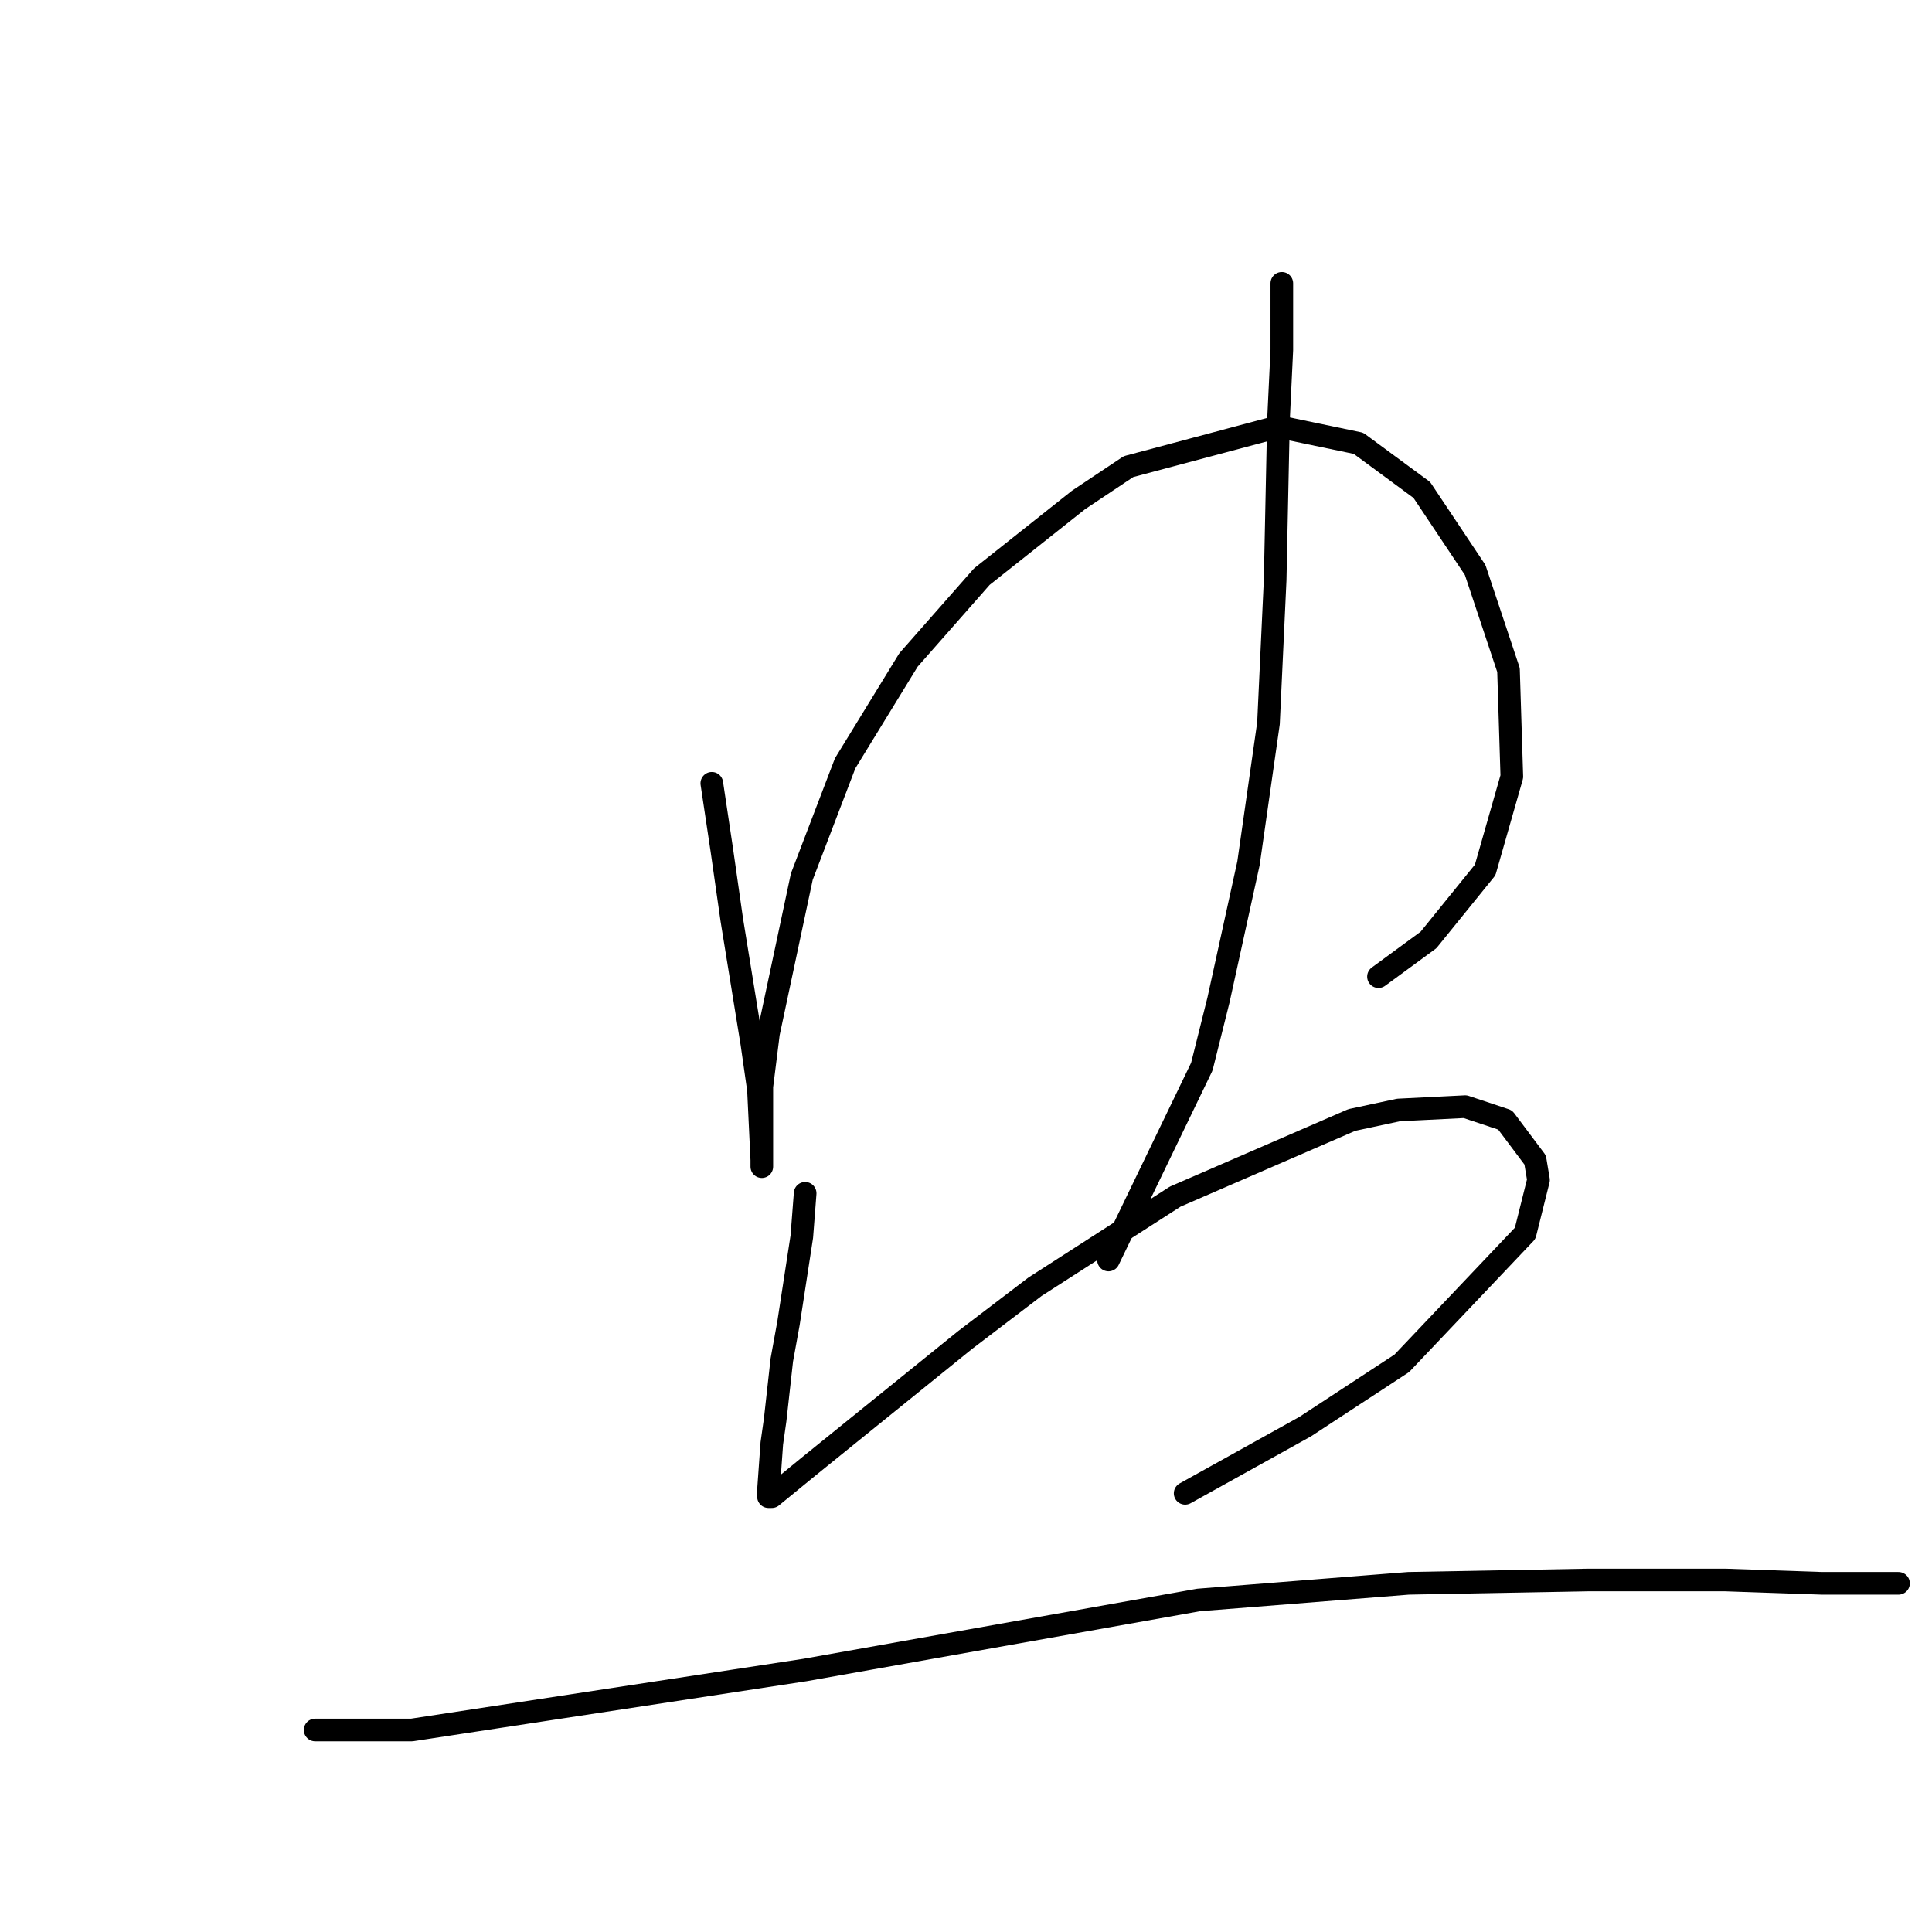 <?xml version="1.0" standalone="no"?>
    <svg width="256" height="256" xmlns="http://www.w3.org/2000/svg" version="1.1">
    <polyline stroke="black" stroke-width="3" stroke-linecap="round" fill="transparent" stroke-linejoin="round" points="94.319 103.792 95.644 112.626 96.969 121.901 99.62 138.244 100.503 144.428 100.945 153.703 100.945 154.586 100.945 154.145 100.945 143.986 101.828 136.919 106.245 116.16 111.987 101.142 120.379 87.45 130.096 76.408 142.905 66.249 149.53 61.832 169.406 56.531 180.007 58.74 188.399 64.924 195.466 75.524 199.883 88.775 200.325 102.909 196.791 115.276 189.282 124.552 182.657 129.41 182.657 129.41 " />
        <polyline stroke="black" stroke-width="3" stroke-linecap="round" fill="transparent" stroke-linejoin="round" points="169.848 37.539 169.848 46.373 169.406 55.648 168.965 76.849 168.081 95.842 165.431 114.393 161.456 132.502 159.248 141.336 146.88 166.954 146.88 166.954 " />
        <polyline stroke="black" stroke-width="3" stroke-linecap="round" fill="transparent" stroke-linejoin="round" points="106.687 158.12 106.245 163.862 105.362 169.604 104.478 175.346 103.595 180.204 102.711 188.155 102.27 191.247 101.828 197.43 101.828 198.314 102.27 198.314 107.128 194.338 127.888 177.554 137.163 170.487 155.714 158.562 179.124 148.403 185.307 147.078 194.141 146.636 199.441 148.403 203.416 153.703 203.858 156.353 202.091 163.42 185.749 180.646 172.94 189.038 157.039 197.872 157.039 197.872 " />
        <polyline stroke="black" stroke-width="3" stroke-linecap="round" fill="transparent" stroke-linejoin="round" points="41.758 229.232 54.567 229.232 106.687 221.281 158.806 212.006 186.632 209.798 210.483 209.356 228.593 209.356 241.402 209.798 245.819 209.798 251.561 209.798 251.561 209.798 " />
        </svg>